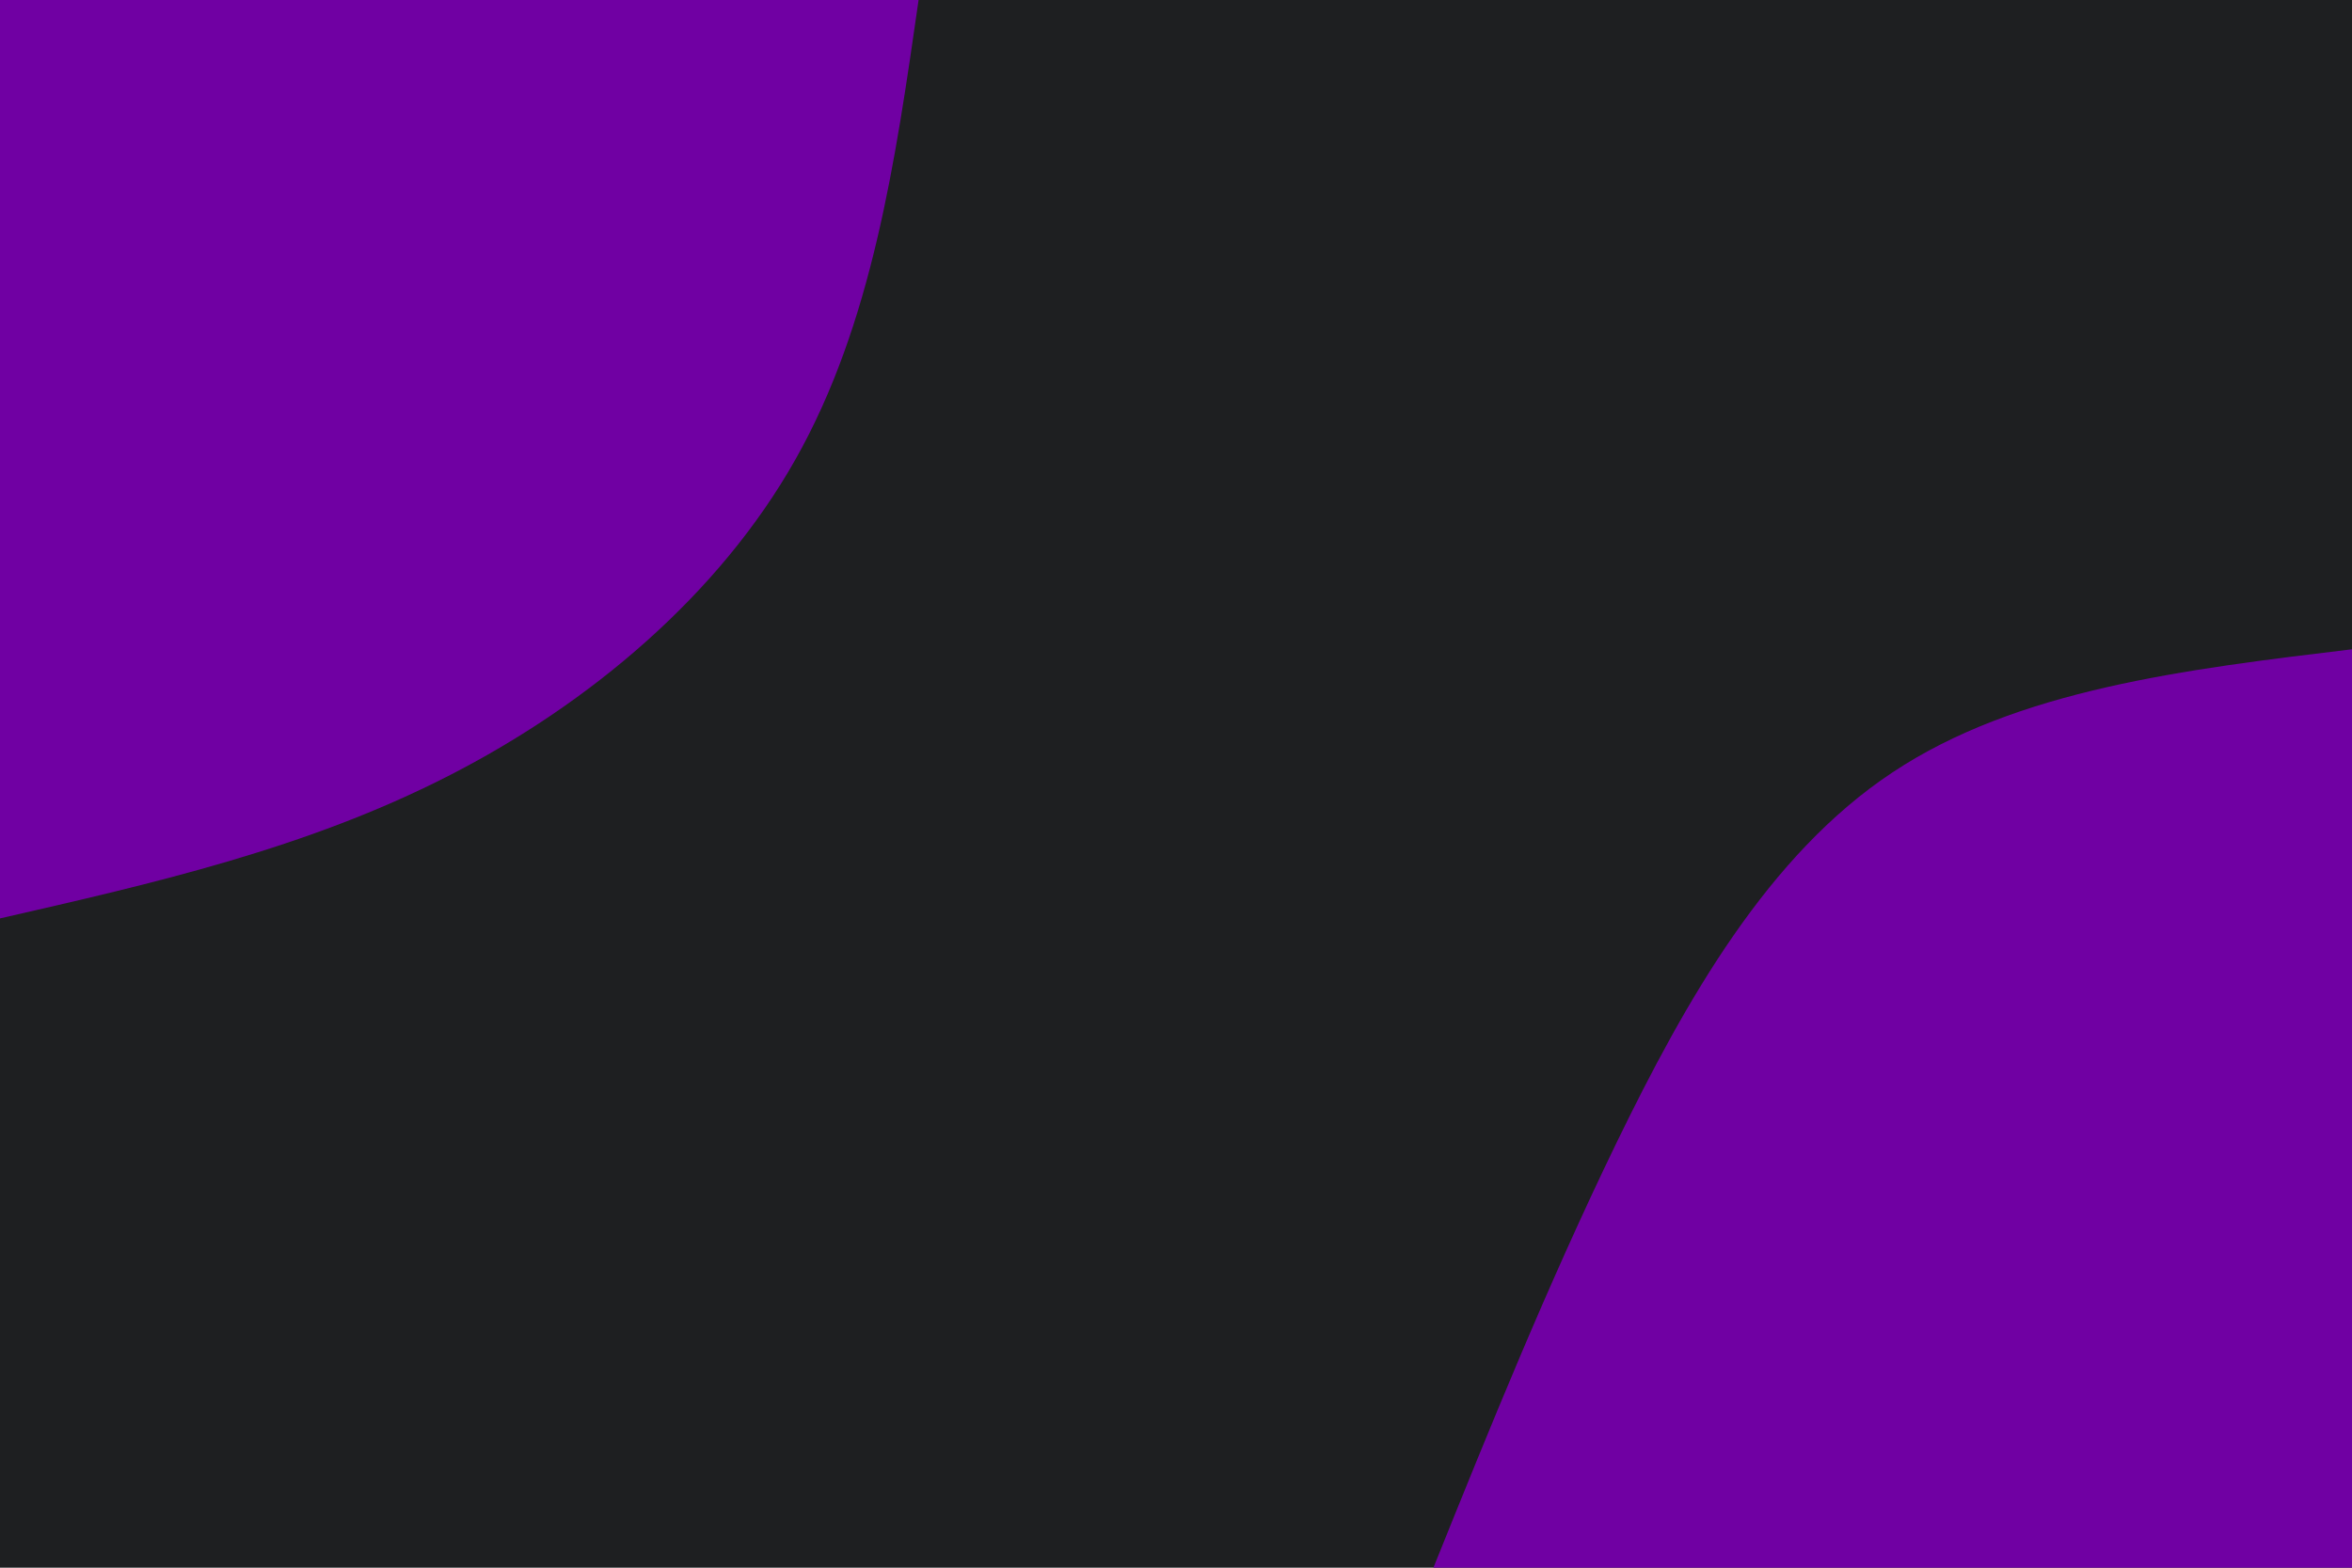 <svg id="visual" viewBox="0 0 900 600" width="900" height="600" xmlns="http://www.w3.org/2000/svg" xmlns:xlink="http://www.w3.org/1999/xlink" version="1.1"><rect x="0" y="0" width="900" height="600" fill="#1E1F21"></rect><defs><linearGradient id="grad1_0" x1="33.3%" y1="100%" x2="100%" y2="0%"><stop offset="20%" stop-color="#1e1f21" stop-opacity="1"></stop><stop offset="80%" stop-color="#1e1f21" stop-opacity="1"></stop></linearGradient></defs><defs><linearGradient id="grad2_0" x1="0%" y1="100%" x2="66.7%" y2="0%"><stop offset="20%" stop-color="#1e1f21" stop-opacity="1"></stop><stop offset="80%" stop-color="#1e1f21" stop-opacity="1"></stop></linearGradient></defs><g transform="translate(900, 600)"><path d="M-351.5 0C-329.8 -53.9 -308 -107.8 -281.5 -162.5C-254.9 -217.2 -223.5 -272.8 -175.8 -304.4C-128.1 -336.1 -64 -343.8 0 -351.5L0 0Z" fill="#7000a3"></path></g><g transform="translate(0, 0)"><path d="M351.5 0C342.6 62 333.7 123.9 304.4 175.8C275.2 227.6 225.6 269.4 171.5 297C117.4 324.7 58.7 338.1 0 351.5L0 0Z" fill="#7000a3"></path></g></svg>